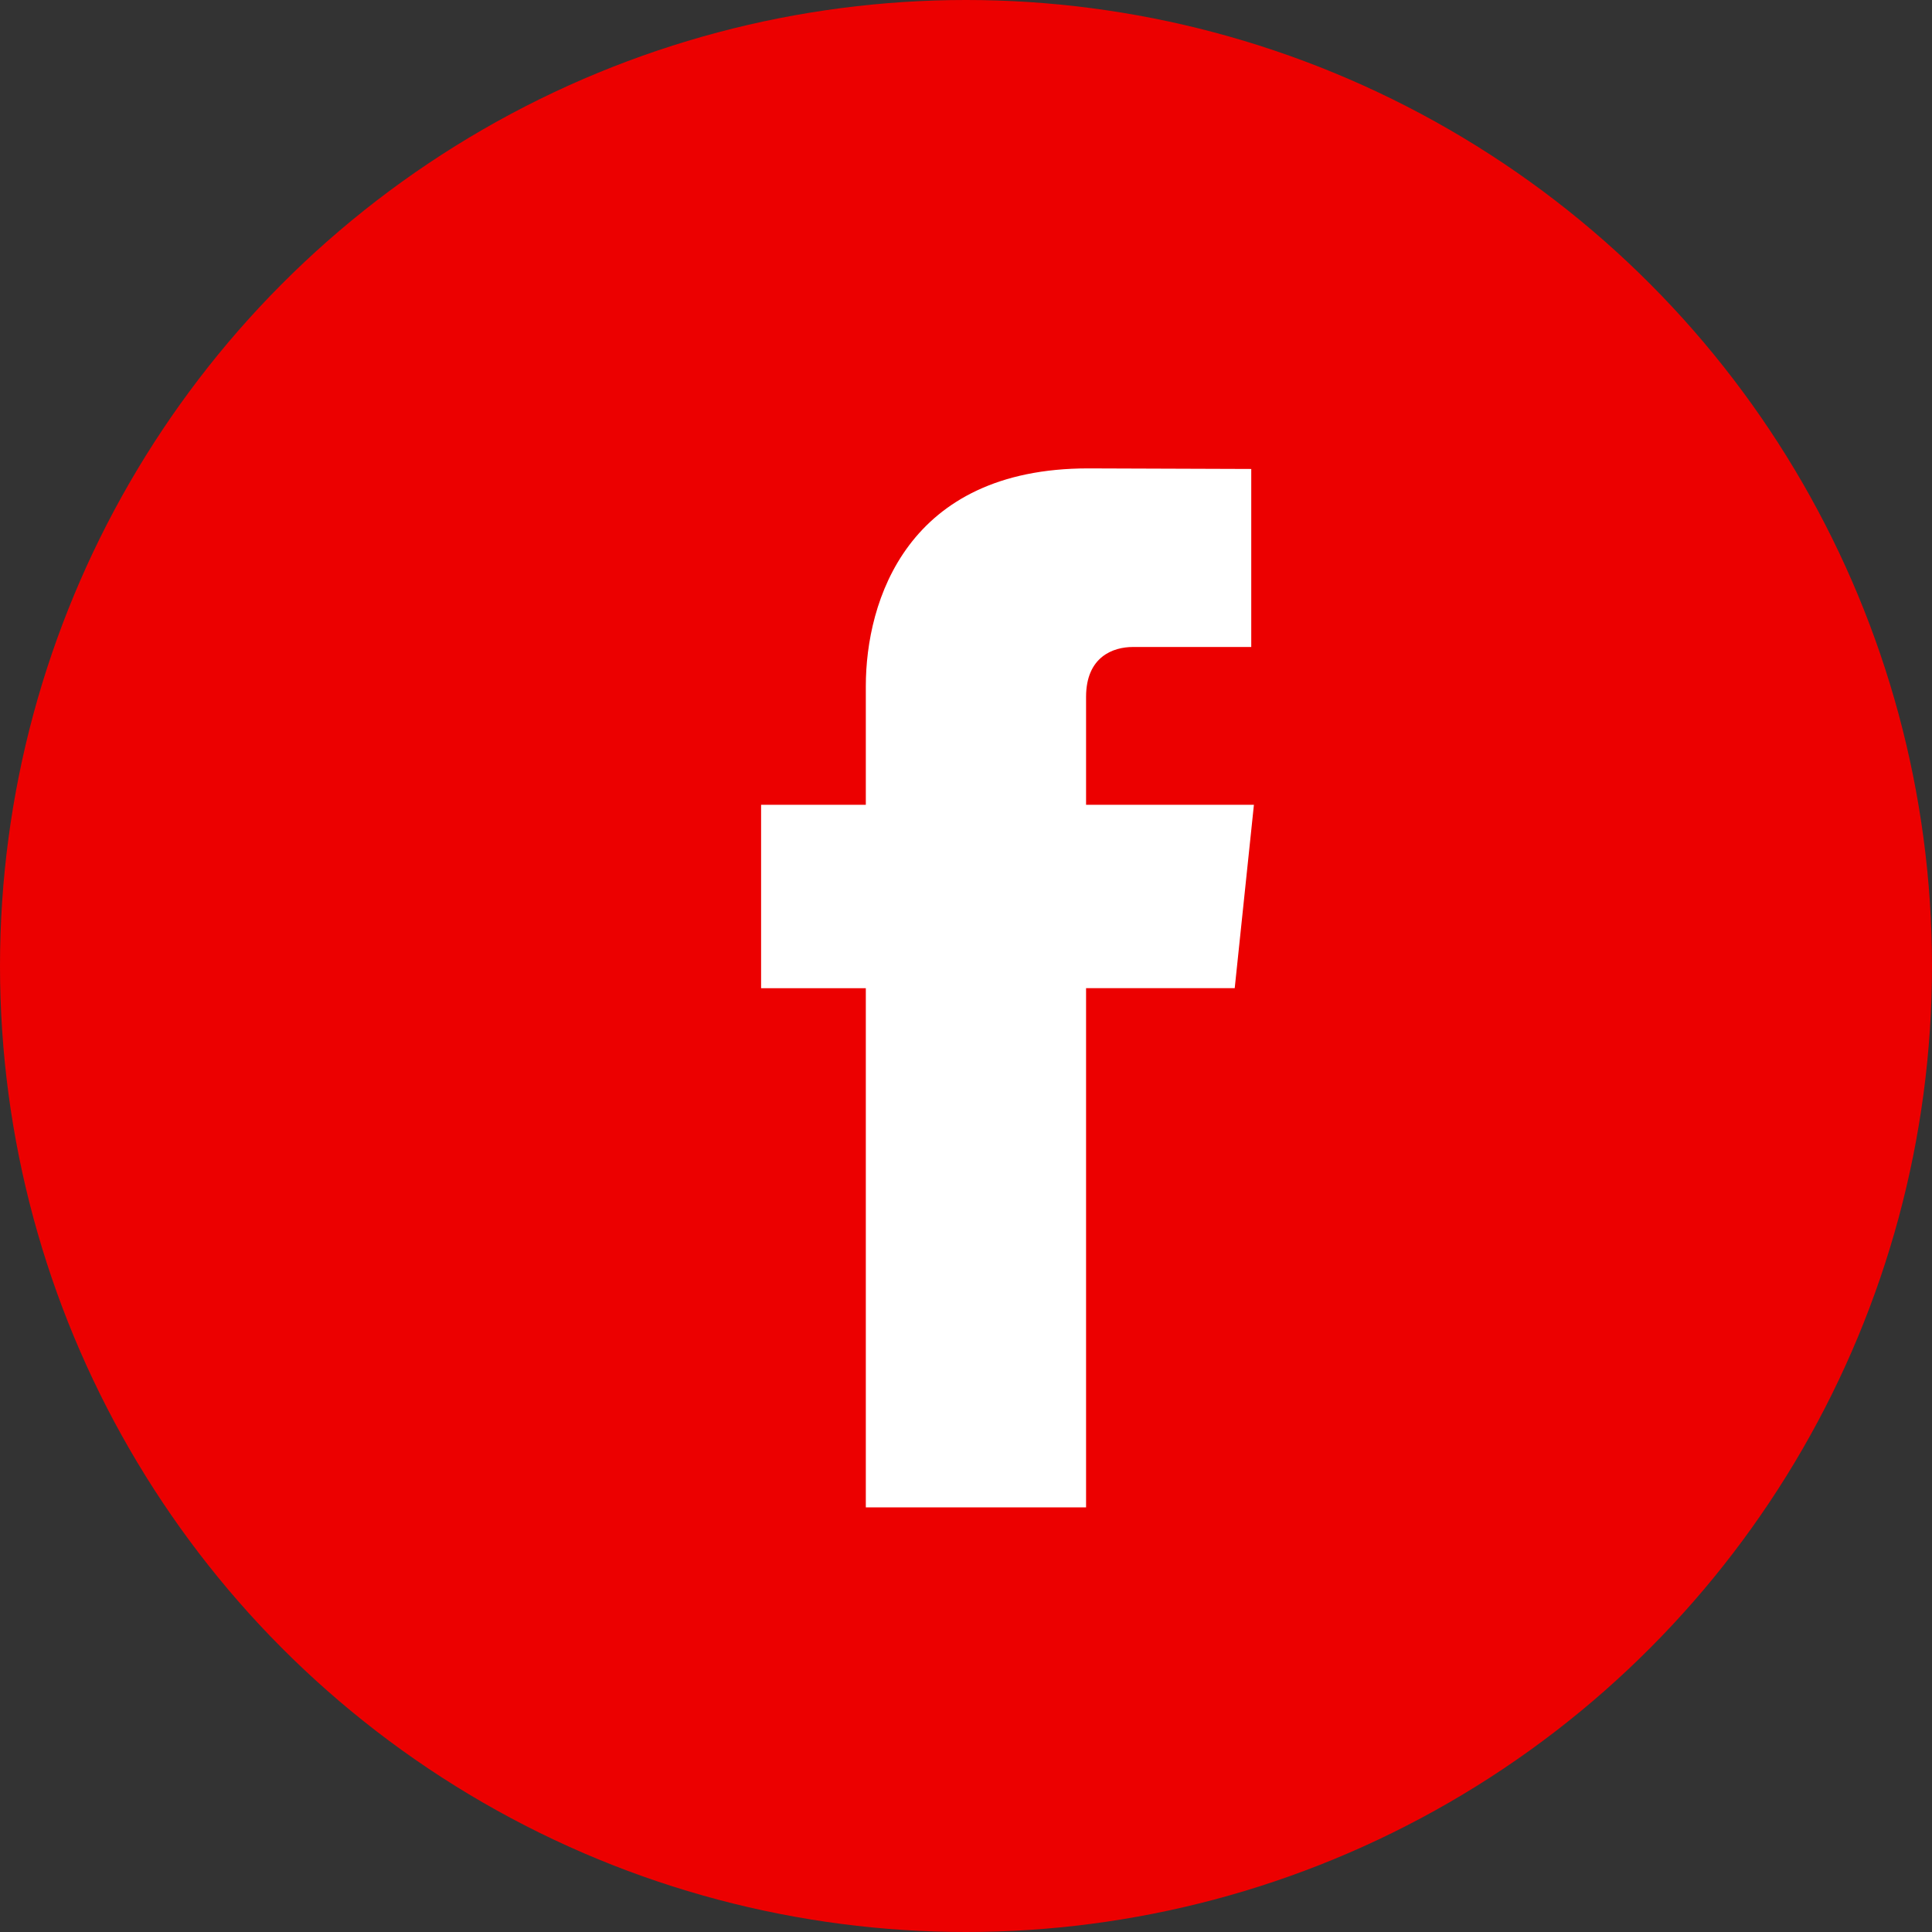 <svg xmlns="http://www.w3.org/2000/svg" width="34" height="34" viewBox="0 0 34 34">
    <rect x="0" y="0" width="34" height="34" fill="#333333" stroke="none"/>
    <g fill="none" fill-rule="evenodd">
        <circle cx="17" cy="17" r="17" fill="#EC0000"/>
        <path fill="#FFF" fill-rule="nonzero" d="M22.067 14.163h-2.954v-1.898c0-.712.482-.879.822-.879h2.085V8.253l-2.871-.01c-3.187 0-3.912 2.336-3.912 3.832v2.088h-1.843v3.228h1.843v9.136h3.876V17.39h2.616l.338-3.228z"/>
    </g>
</svg>
